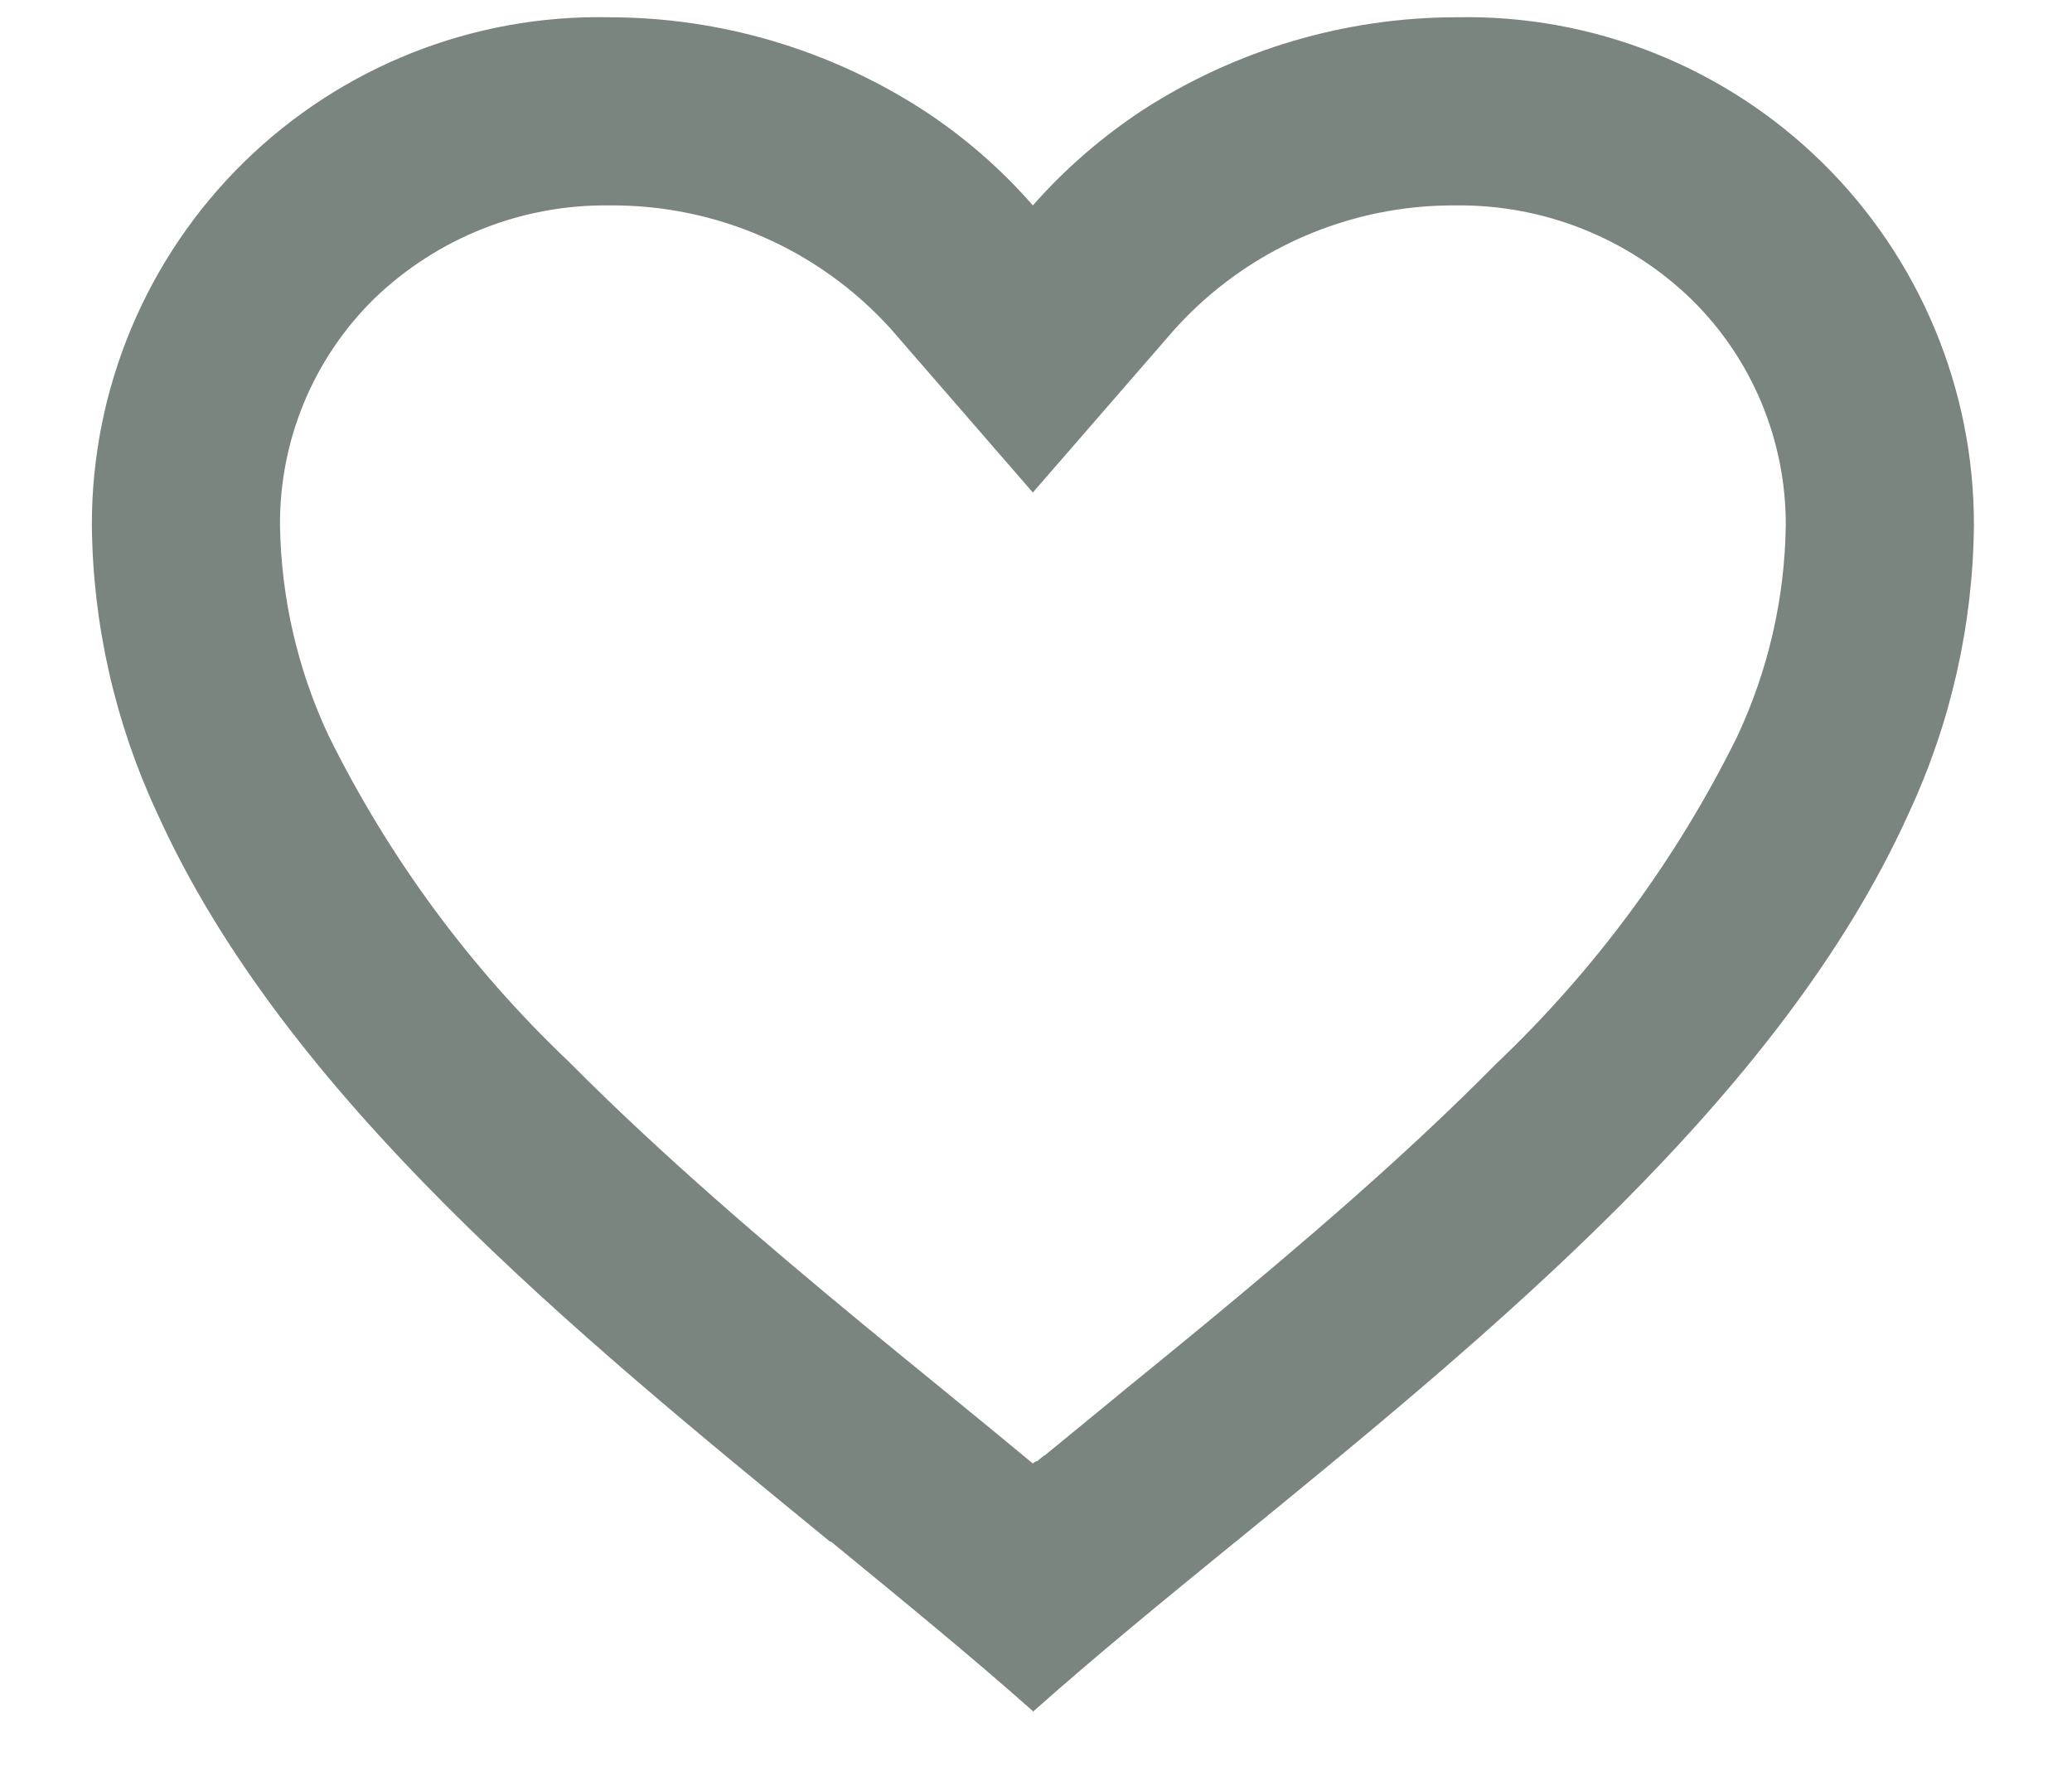 <svg width="21" height="18" viewBox="0 0 21 18" fill="none" xmlns="http://www.w3.org/2000/svg">
<path d="M10.468 17.343C9.853 16.797 9.158 16.229 8.423 15.626H8.413C5.824 13.508 2.889 11.113 1.593 8.242C1.167 7.328 0.941 6.333 0.931 5.325C0.928 3.942 1.483 2.615 2.47 1.646C3.457 0.677 4.793 0.146 6.176 0.175C7.303 0.176 8.404 0.502 9.351 1.112C9.766 1.382 10.143 1.709 10.468 2.082C10.796 1.71 11.172 1.384 11.587 1.112C12.533 0.502 13.635 0.176 14.76 0.175C16.143 0.146 17.48 0.677 18.467 1.646C19.454 2.615 20.009 3.942 20.006 5.325C19.996 6.335 19.771 7.331 19.344 8.246C18.048 11.117 15.114 13.512 12.525 15.626L12.515 15.633C11.779 16.233 11.085 16.801 10.469 17.35L10.468 17.343ZM6.176 2.082C5.288 2.071 4.431 2.411 3.792 3.028C3.176 3.633 2.832 4.462 2.838 5.325C2.849 6.06 3.016 6.784 3.327 7.45C3.938 8.689 4.764 9.81 5.765 10.761C6.711 11.715 7.798 12.639 8.738 13.415C8.999 13.63 9.264 13.846 9.529 14.062L9.696 14.199C9.951 14.407 10.214 14.622 10.468 14.834L10.481 14.823L10.486 14.818H10.492L10.501 14.811H10.506H10.51L10.528 14.797L10.567 14.765L10.573 14.76L10.584 14.752H10.59L10.598 14.744L11.231 14.225L11.397 14.088C11.665 13.87 11.931 13.653 12.191 13.439C13.131 12.662 14.22 11.74 15.165 10.781C16.166 9.83 16.992 8.709 17.604 7.471C17.92 6.799 18.089 6.068 18.099 5.325C18.102 4.465 17.759 3.639 17.145 3.036C16.507 2.416 15.65 2.073 14.76 2.082C13.675 2.073 12.637 2.528 11.909 3.333L10.468 4.992L9.028 3.333C8.3 2.528 7.262 2.073 6.176 2.082Z" fill="#7A8580"/>
</svg>
